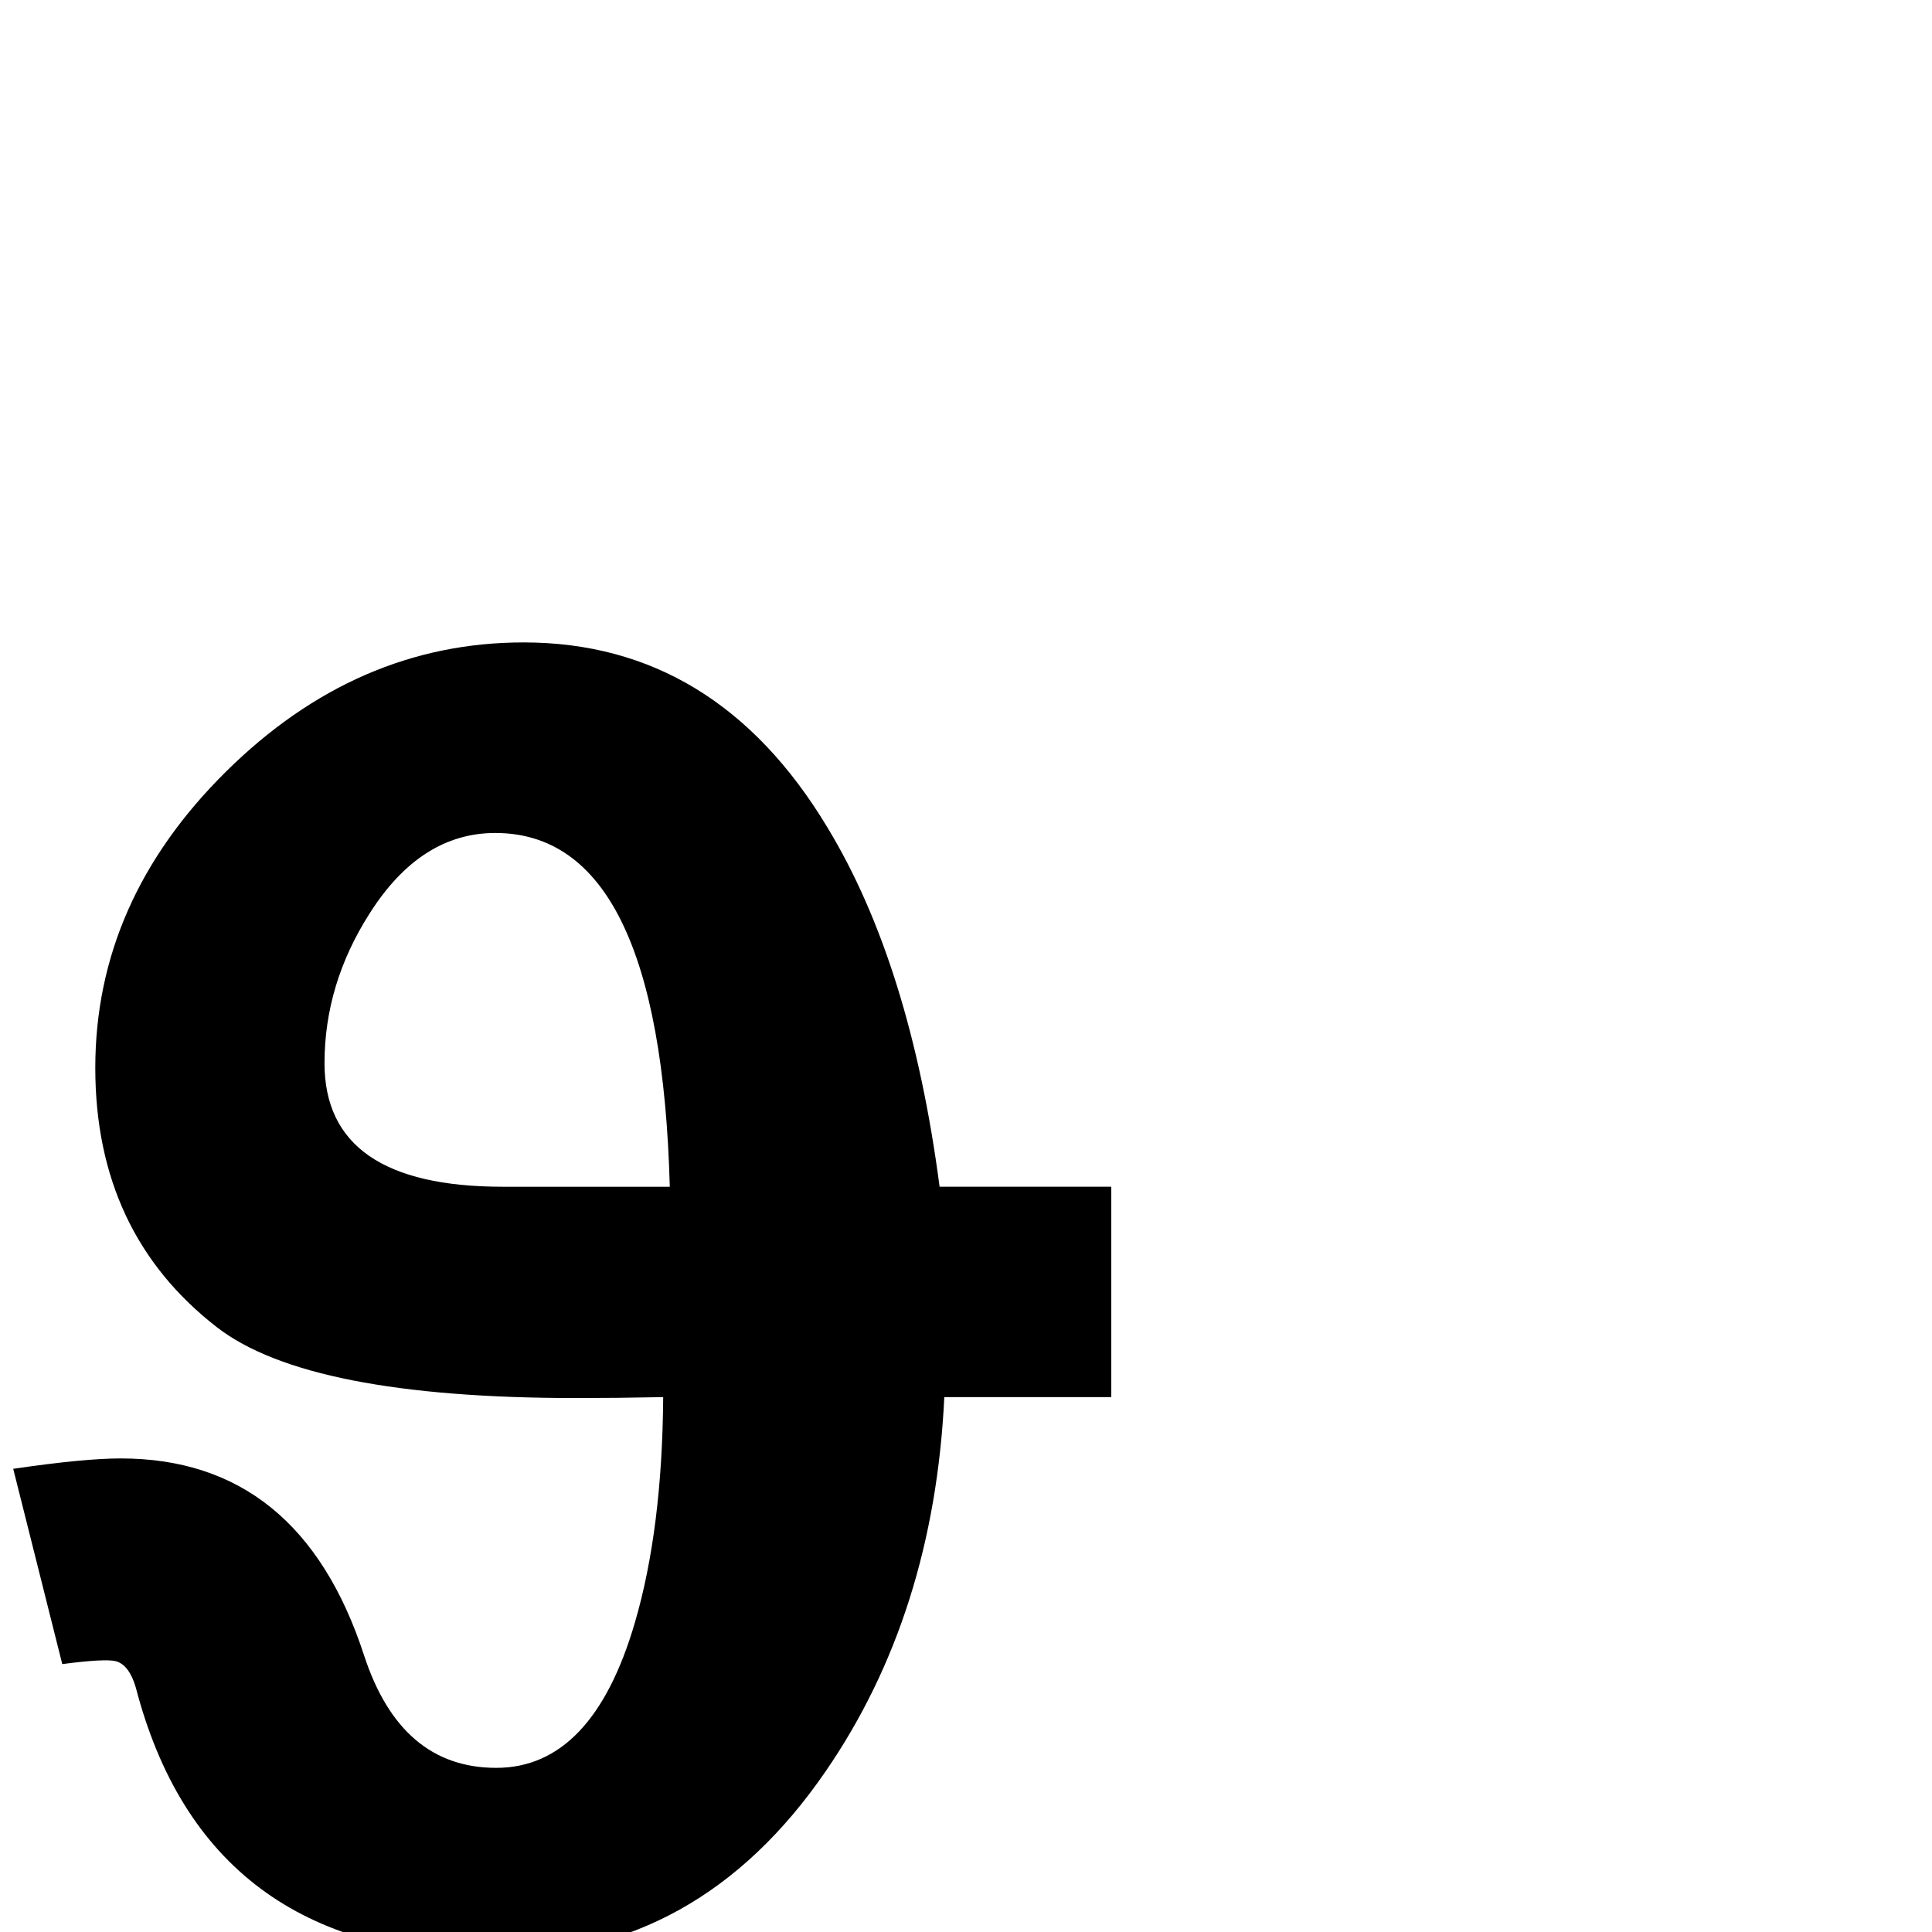 <?xml version="1.0" standalone="no"?>
<!DOCTYPE svg PUBLIC "-//W3C//DTD SVG 1.1//EN" "http://www.w3.org/Graphics/SVG/1.1/DTD/svg11.dtd" >
<svg viewBox="0 -442 2048 2048">
  <g transform="matrix(1 0 0 -1 0 1606)">
   <path fill="currentColor"
d="M1178 567h-177q-11 -230 -126 -397q-134 -195 -350 -195q-307 0 -381 284q-7 24 -21 28q-11 3 -57 -3l-52 207q75 11 114 11q190 0 258 -209q39 -119 140 -119q102 0 147 154q29 99 30 239q-49 -1 -92 -1q-284 0 -381 75q-129 100 -129 275q0 177 138.5 314t315.5 137
q204 0 322 -196q88 -145 119 -381h182v-223zM710 790q-10 375 -185 375q-79 0 -133 -85q-48 -75 -48 -159q0 -131 189 -131h177z" />
  </g>

</svg>
